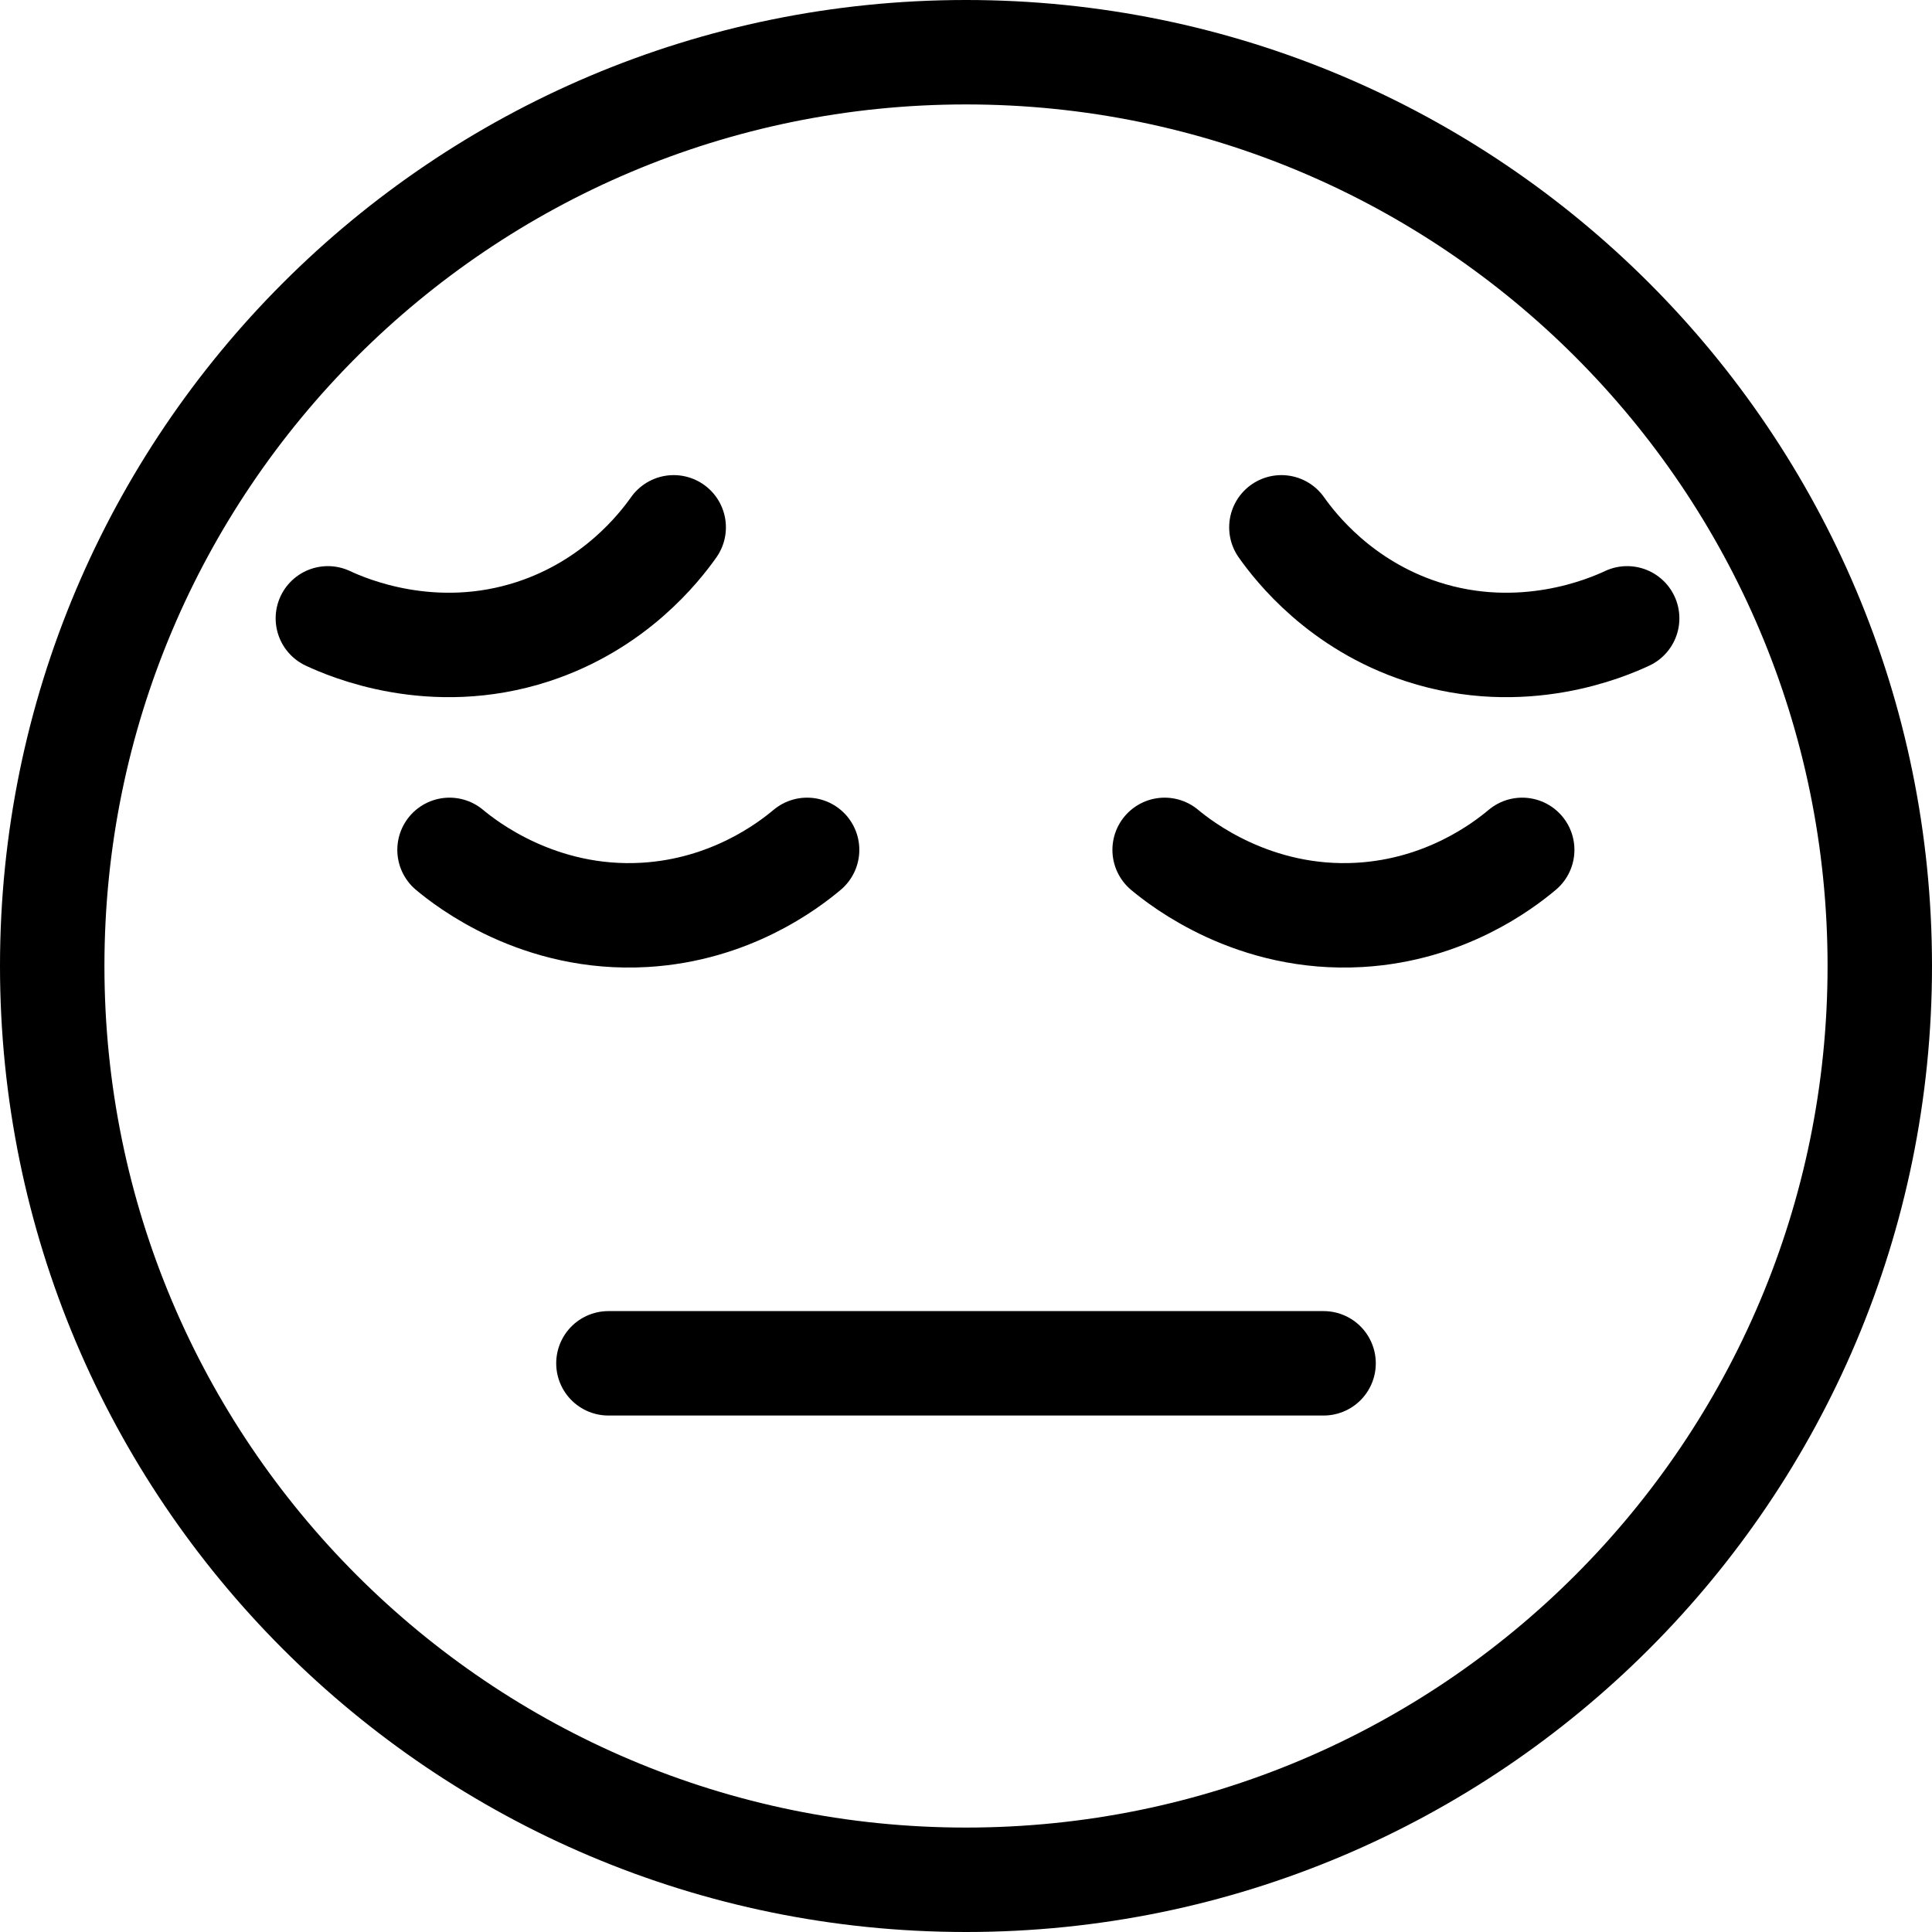 <svg width="37" height="37" viewBox="0 0 37 37" fill="none" xmlns="http://www.w3.org/2000/svg">
<path d="M18.5 36C28.165 36 36 28.165 36 18.5C36 8.835 28.165 1 18.5 1C8.835 1 1 8.835 1 18.5C1 28.165 8.835 36 18.5 36Z" stroke="black" stroke-width="2" stroke-miterlimit="10"/>
<path d="M11.652 26.109H25.348" stroke="black" stroke-width="2" stroke-miterlimit="10" stroke-linecap="round" stroke-linejoin="round"/>
<path d="M8.609 16.276C8.923 16.538 10.317 17.639 12.344 17.521C13.988 17.425 15.091 16.583 15.457 16.276" stroke="black" stroke-width="2" stroke-miterlimit="10" stroke-linecap="round" stroke-linejoin="round"/>
<path d="M22.304 16.276C22.619 16.538 24.013 17.639 26.04 17.521C27.684 17.425 28.786 16.583 29.152 16.276" stroke="black" stroke-width="2" stroke-miterlimit="10" stroke-linecap="round" stroke-linejoin="round"/>
<path d="M6.279 11.842C6.65 12.015 8.279 12.726 10.208 12.096C11.774 11.584 12.626 10.489 12.902 10.099" stroke="black" stroke-width="2" stroke-miterlimit="10" stroke-linecap="round" stroke-linejoin="round"/>
<path d="M31.162 11.842C30.792 12.015 29.163 12.726 27.233 12.096C25.668 11.584 24.816 10.489 24.54 10.099" stroke="black" stroke-width="2" stroke-miterlimit="10" stroke-linecap="round" stroke-linejoin="round"/>
</svg>
